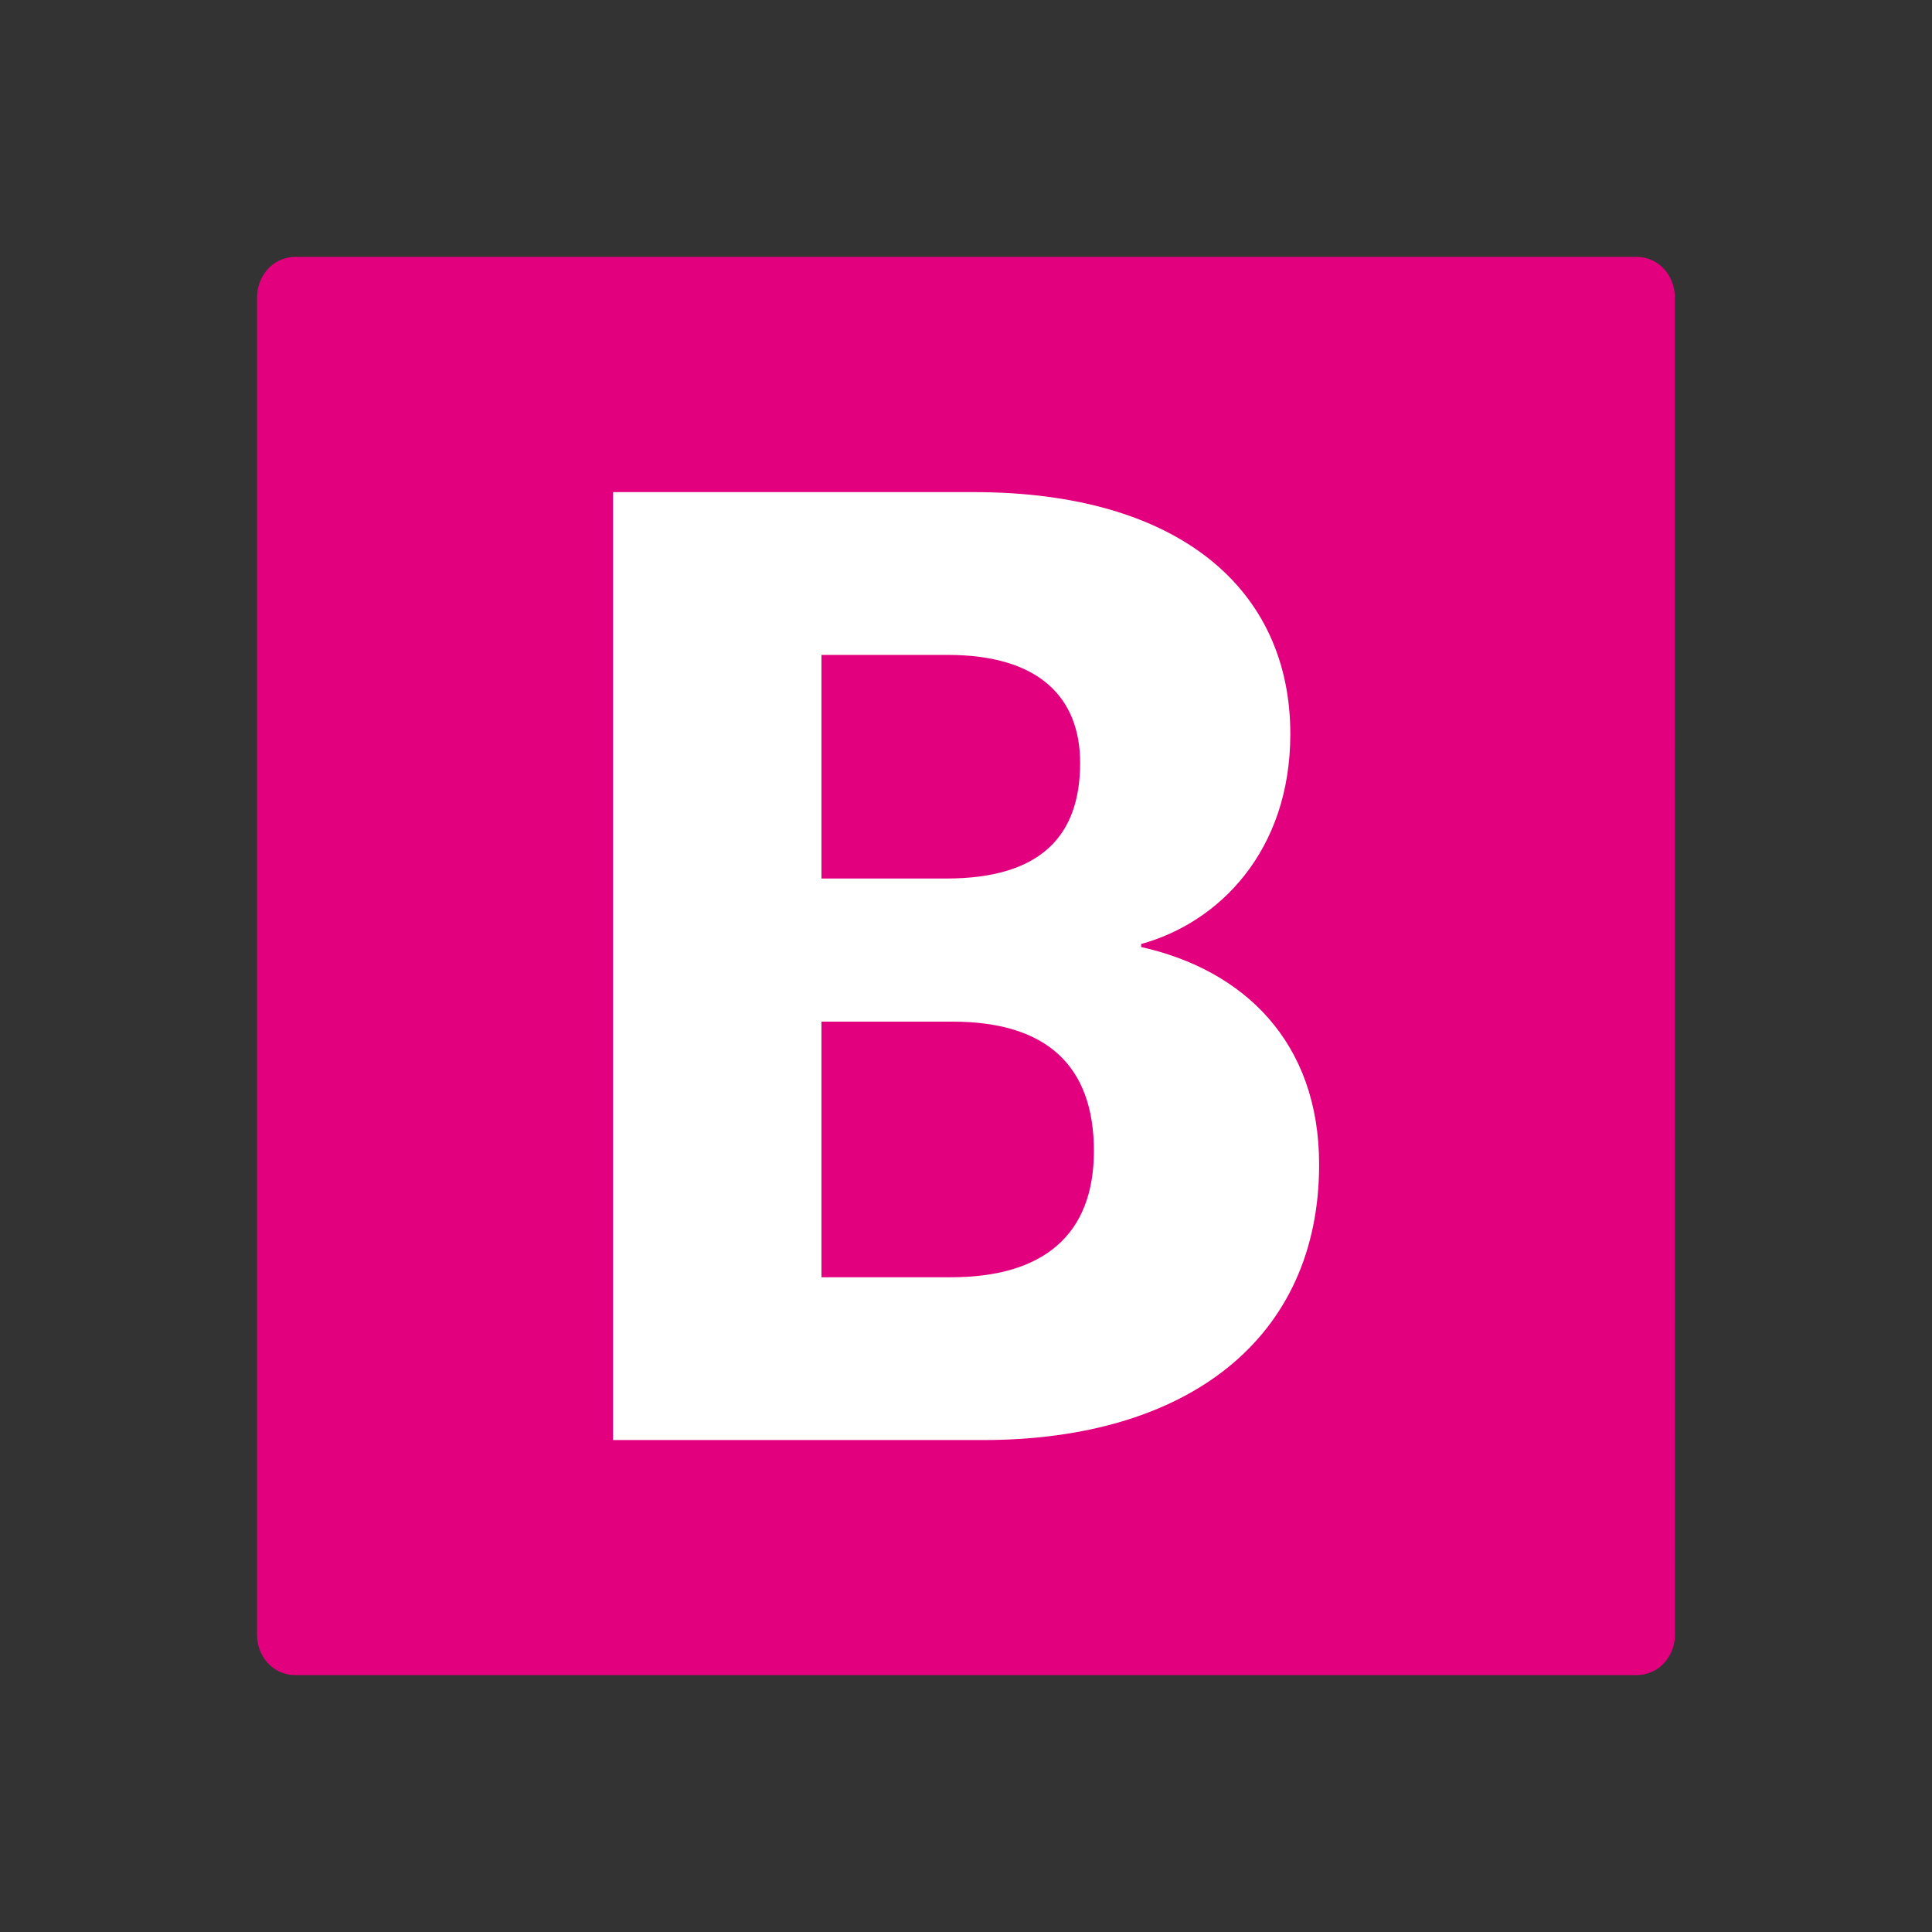 <?xml version="1.0" encoding="utf-8"?>
<!-- Generator: Adobe Illustrator 25.2.3, SVG Export Plug-In . SVG Version: 6.00 Build 0)  -->
<svg version="1.1" id="Layer_1" xmlns="http://www.w3.org/2000/svg" xmlns:xlink="http://www.w3.org/1999/xlink" x="0px" y="0px"
	 viewBox="0 0 1080 1080" style="enable-background:new 0 0 1080 1080;" xml:space="preserve">
<rect x="0" y="0" width="1080" height="1080" fill="#333333" stroke="none"/>
<style type="text/css">
	.st0{fill:#FFFFFF;}
	.st1{fill:#E23137;}
	.st2{fill:#004980;}
	.st3{fill-rule:evenodd;clip-rule:evenodd;fill:#A2192E;}
	.st4{fill:#B01217;}
	.st5{fill:#FBF6F6;}
	.st6{fill:#001B3E;}
	.st7{clip-path:url(#SVGID_2_);fill:#CC004D;}
	.st8{clip-path:url(#SVGID_2_);}
	.st9{clip-path:url(#SVGID_4_);fill:#FFFFFF;}
	.st10{fill:#E2007E;}
	.st11{fill:#004451;}
	.st12{fill:#E41124;}
	.st13{fill:#CA1432;}
	.st14{clip-path:url(#SVGID_6_);fill:#BD1729;}
	.st15{fill:#FF0909;}
	.st16{fill:#0381FF;}
	.st17{fill:#002385;}
	.st18{fill:#00583C;}
	.st19{fill:#FDFDFD;}
	.st20{fill:#00FE00;}
	.st21{fill:#1D1F1B;}
	.st22{fill:#FEFEFE;}
	.st23{fill:#113B65;}
	.st24{fill:#F2CE31;}
</style>
<g>
	<g>
		<path class="st10" d="M936.3,914.3c-0.1,10.5-7.9,21.9-21.4,22.1h-750c-13.4-0.2-21.2-11.7-21.2-22.1V165.7
			c0.1-10.5,7.9-21.9,21.3-22.1h750c13.4,0.2,21.2,11.7,21.2,22.1L936.3,914.3z"/>
	</g>
	<path class="st0" d="M342.7,805h206.7c114.8,0,188-57,188-154c0-68.9-42.5-108.9-99.5-121.6v-1.7c43.4-11.9,83.4-51.9,83.4-117.4
		c0-80.8-62.1-135.2-176.9-135.2H342.7V805z M459.2,713.9V571.1h73.2c52.7,0,79.1,24.7,79.1,72.3c0,46.8-28.1,70.6-80,70.6H459.2z
		 M459.2,491.1v-125h70.6c51,0,74,23.8,74,60.4c0,40.8-22.1,64.6-74.8,64.6H459.2z"/>
</g>
</svg>
